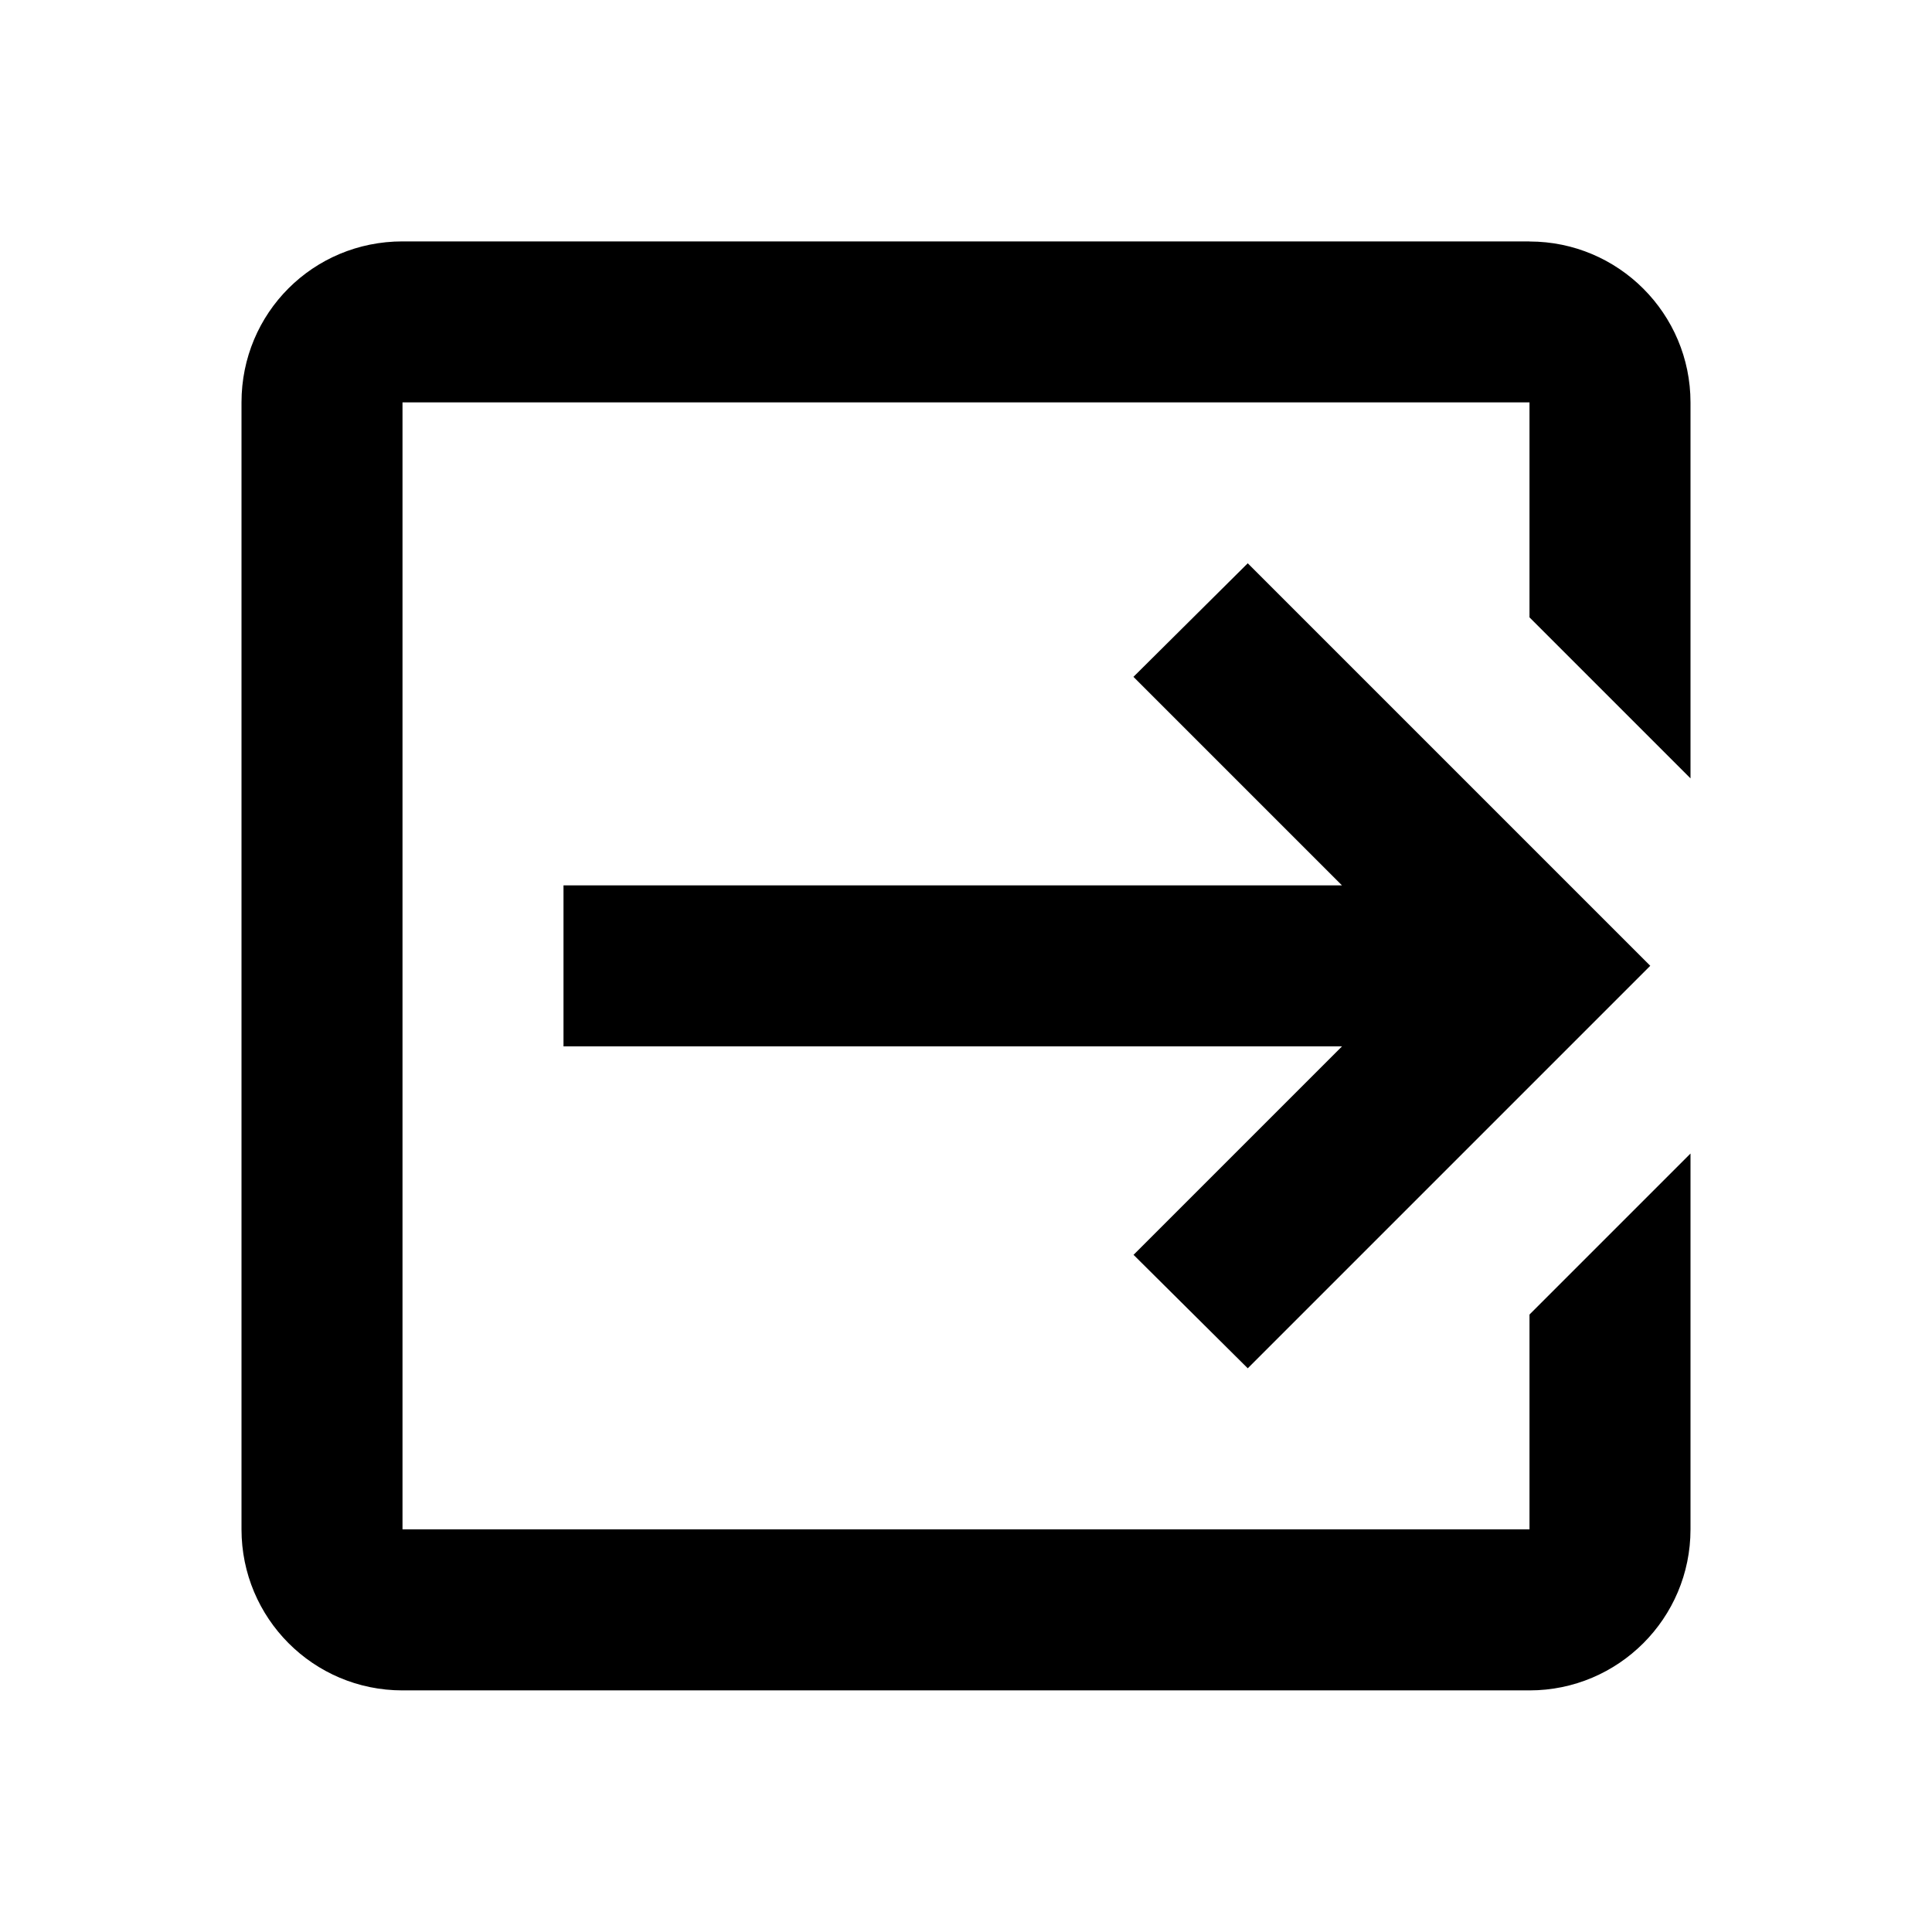 <!-- Generated by IcoMoon.io -->
<svg version="1.1" xmlns="http://www.w3.org/2000/svg" width="18" height="18" viewBox="0 0 18 18">
<title>logout-variant</title>
<path d="M10.56 11.692l1.943-1.943h-7.253v-1.5h7.253l-1.943-1.943 1.065-1.058 3.75 3.75-3.75 3.75-1.065-1.058zM14.25 2.25c0.828 0 1.5 0.672 1.5 1.5v0 3.502l-1.5-1.5v-2.003h-10.5v10.5h10.5v-2.002l1.5-1.5v3.502c0 0.828-0.672 1.5-1.5 1.5v0h-10.5c-0.833 0-1.5-0.675-1.5-1.5v-10.5c0-0.833 0.667-1.5 1.5-1.5h10.5z"></path>
</svg>
